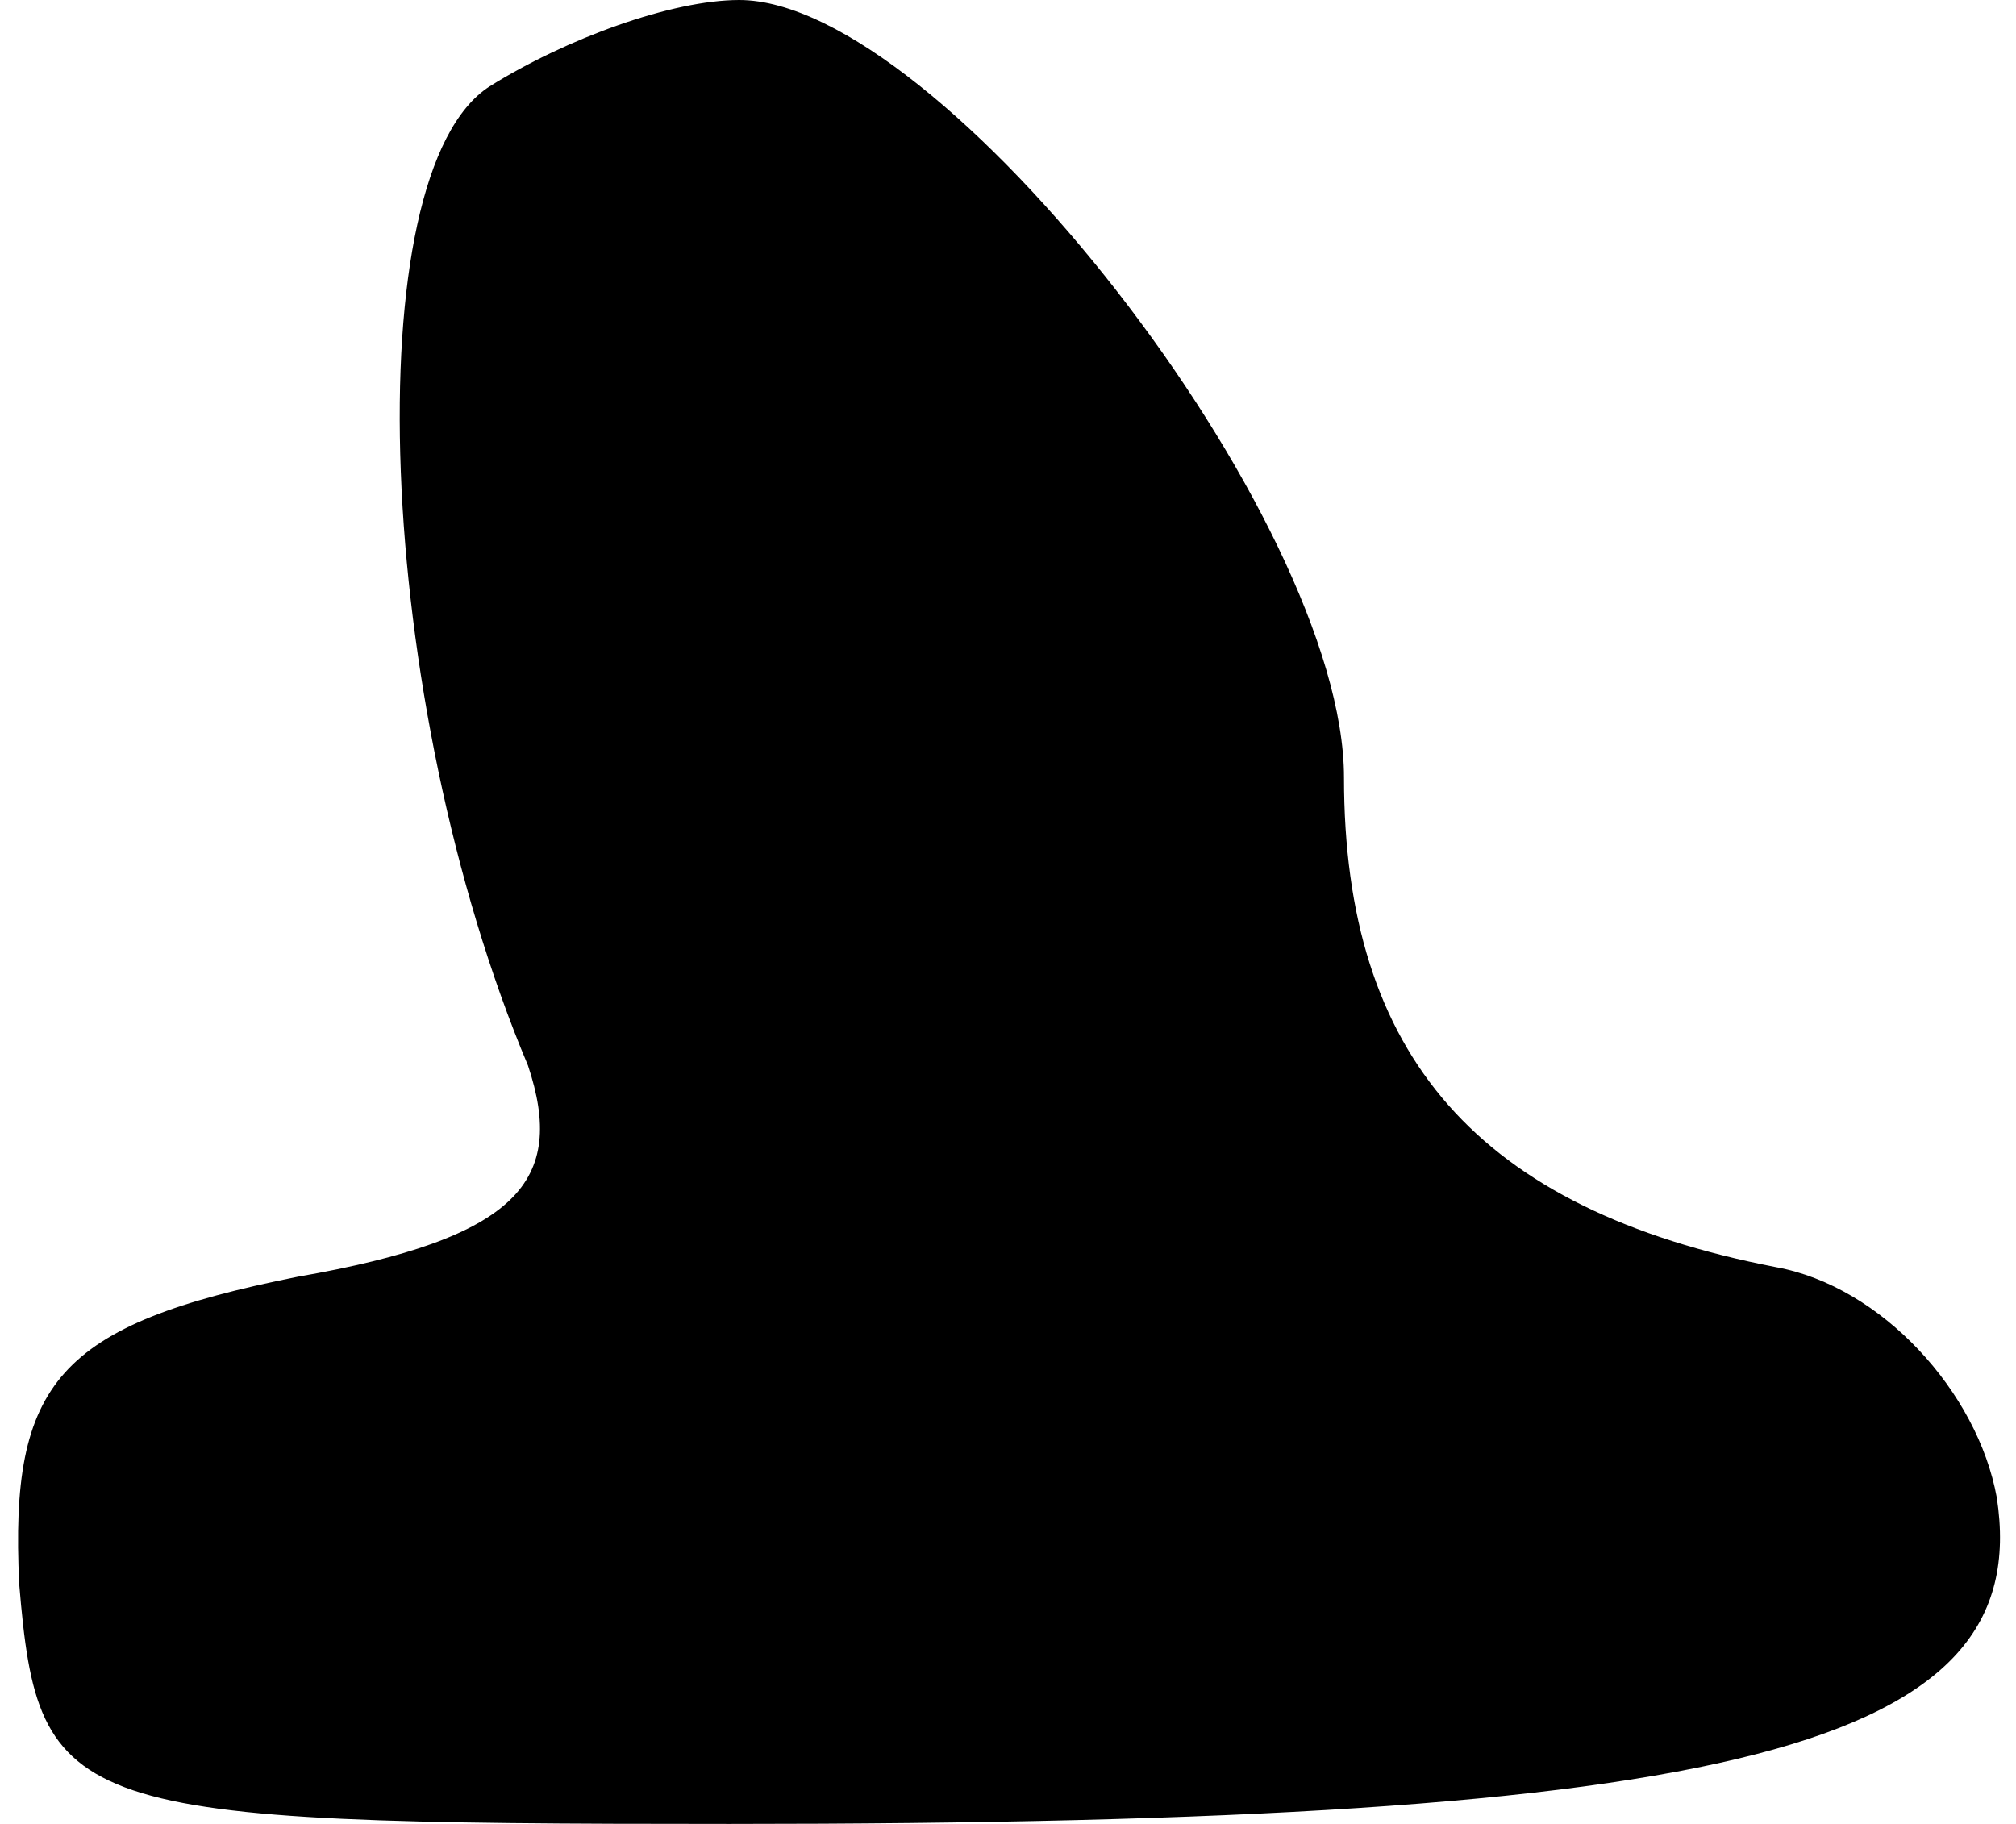 <?xml version="1.0" standalone="no"?>
<!DOCTYPE svg PUBLIC "-//W3C//DTD SVG 20010904//EN"
 "http://www.w3.org/TR/2001/REC-SVG-20010904/DTD/svg10.dtd">
<svg version="1.0" xmlns="http://www.w3.org/2000/svg"
 width="21pt" height="19pt" viewBox="0 0 21 19"
 preserveAspectRatio="xMidYMid meet">
<g transform="translate(0,19) scale(0.1,-0.1)"
fill="#000000" stroke="none">
<path fill="#000000" stroke="none" d="M51 181 c-14 -9 -12 -64 4 -102 4 -12
-1 -18 -24 -22 -25 -5 -30 -11 -29 -32 2 -24 5 -25 74 -25 105 0 136 8 132 34
-2 11 -12 22 -23 24 -31 6 -45 22 -45 51 0 27 -42 81 -63 81 -7 0 -18 -4 -26
-9z"/>
</g>
</svg>
